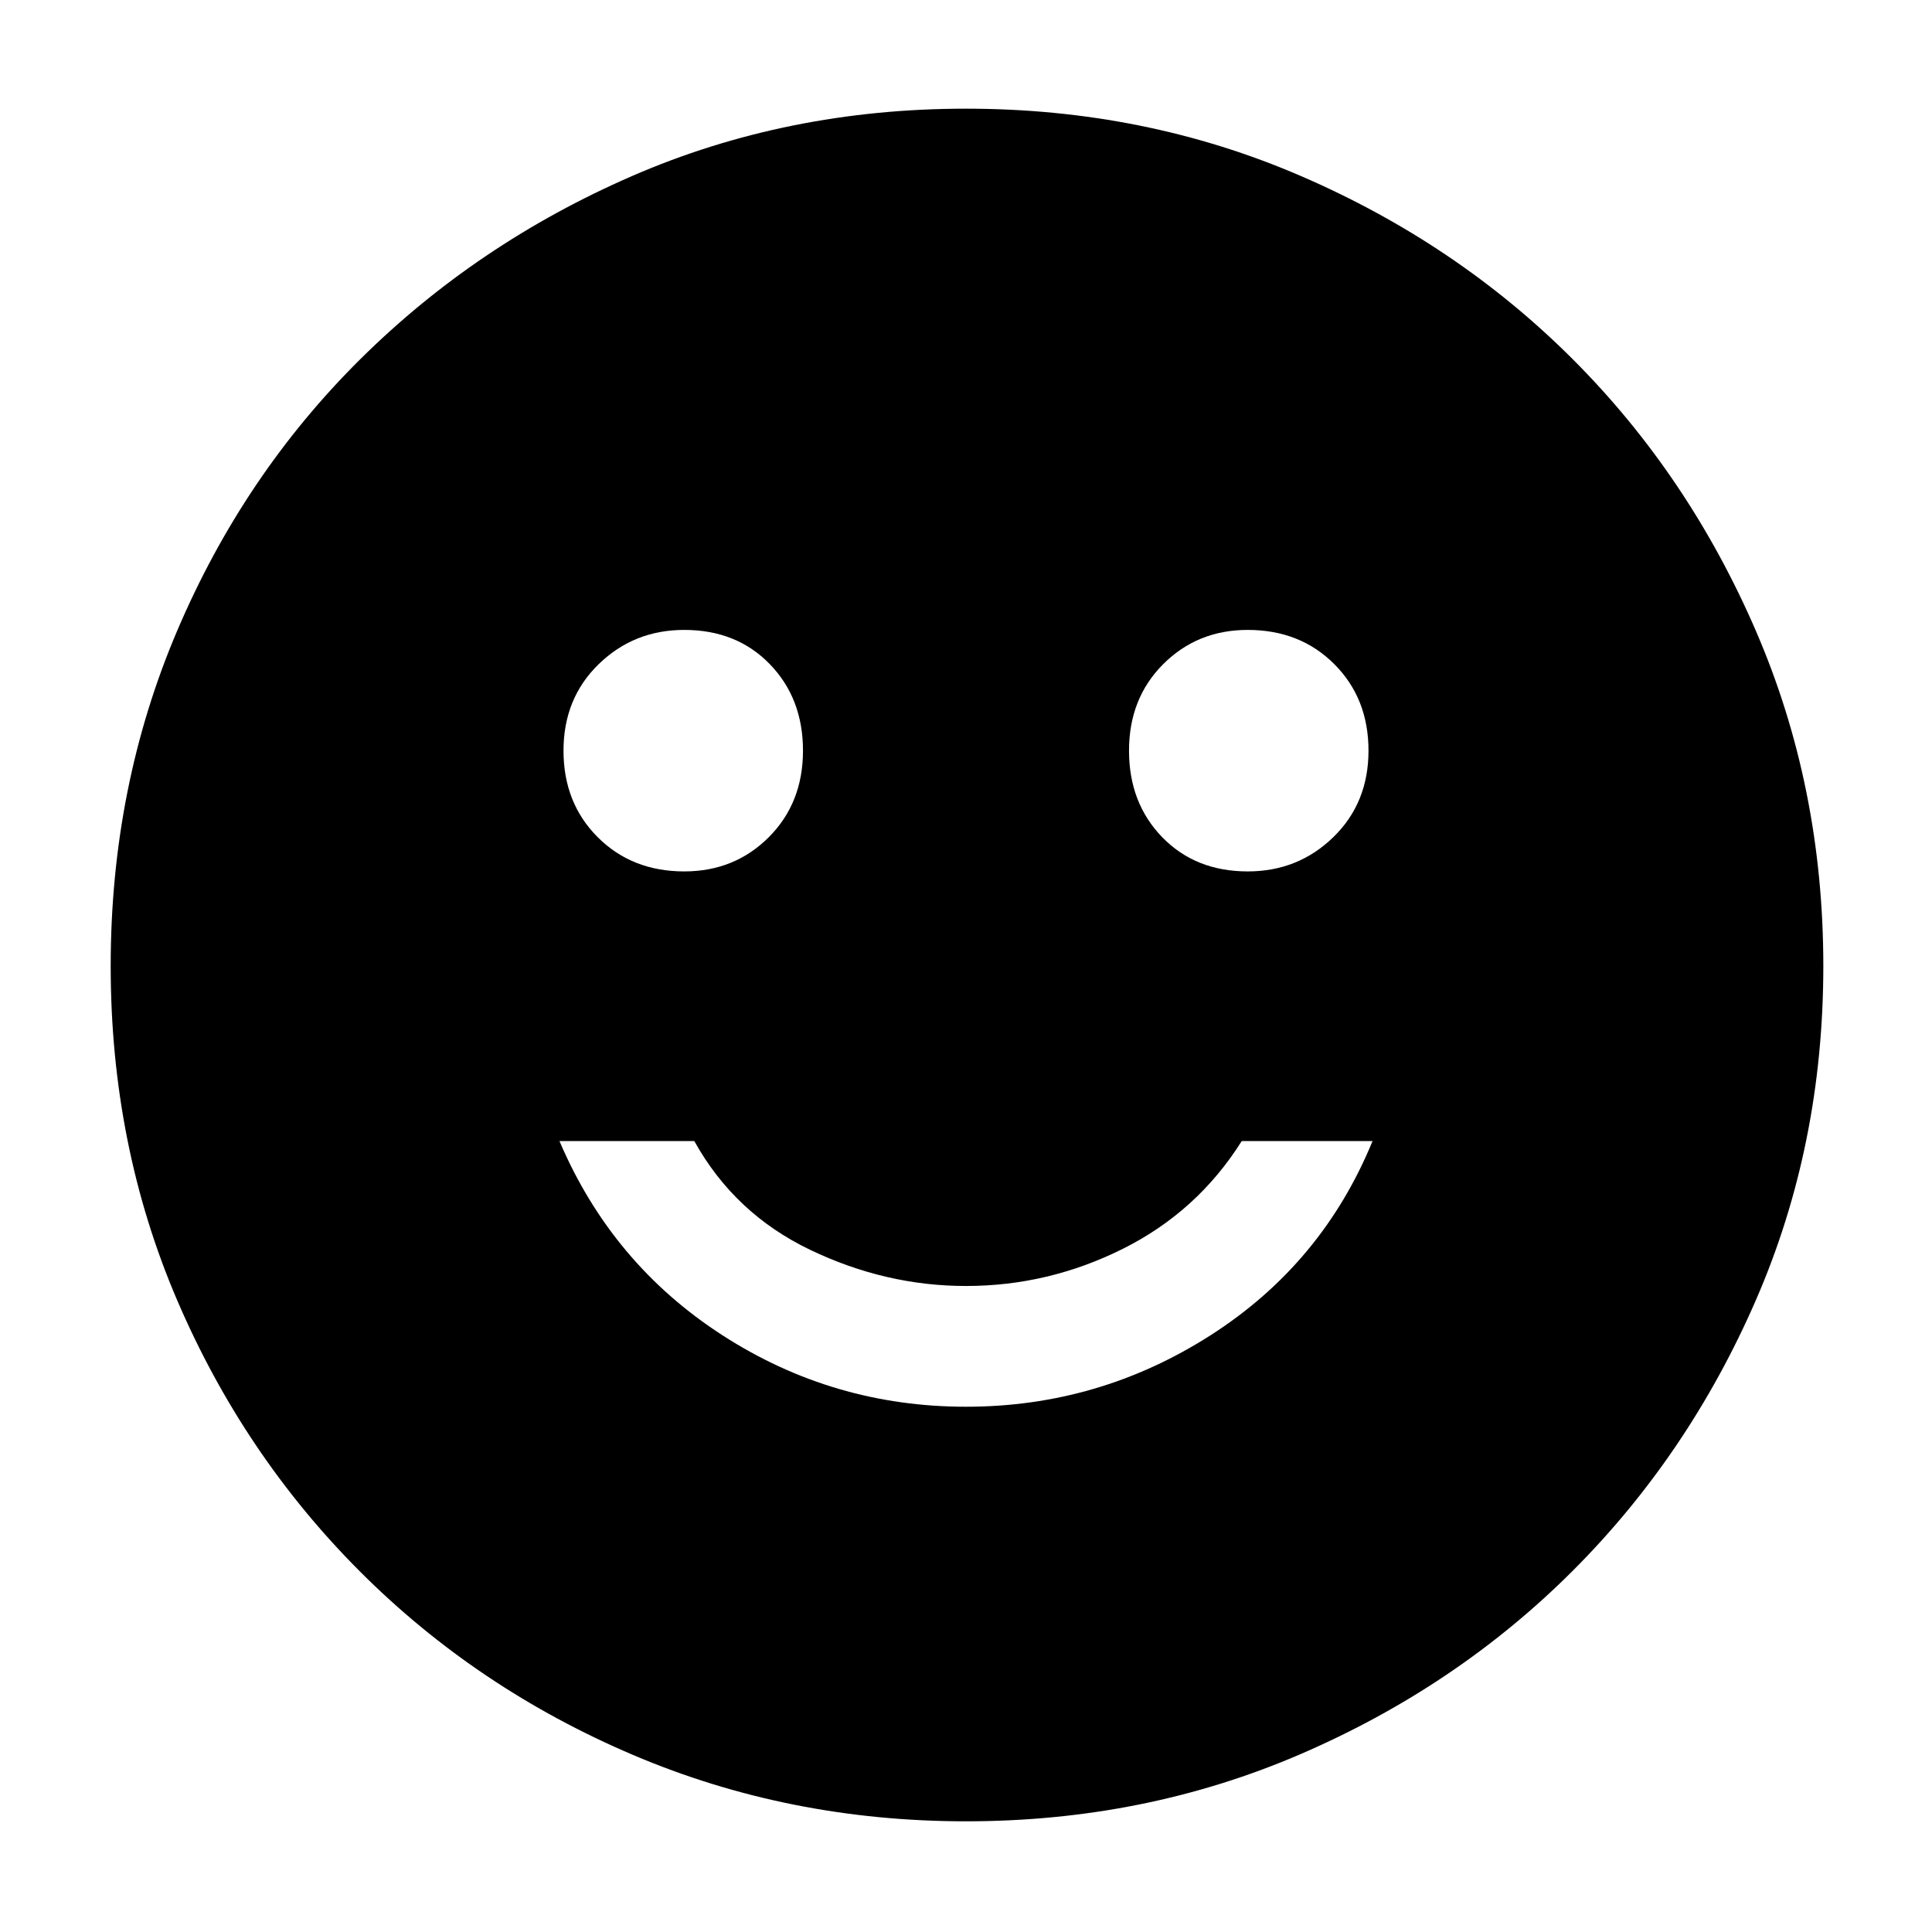 <svg xmlns="http://www.w3.org/2000/svg" height="48" width="48"><path d="M31 21.65Q32.25 21.65 33.125 20.8Q34 19.95 34 18.65Q34 17.35 33.15 16.5Q32.3 15.65 31 15.65Q29.75 15.65 28.9 16.5Q28.05 17.35 28.05 18.65Q28.05 19.95 28.875 20.8Q29.7 21.65 31 21.65ZM17 21.65Q18.25 21.65 19.1 20.8Q19.95 19.95 19.95 18.65Q19.95 17.35 19.125 16.5Q18.3 15.65 17 15.65Q15.75 15.65 14.875 16.5Q14 17.35 14 18.65Q14 19.95 14.85 20.8Q15.7 21.65 17 21.65ZM24 34.95Q27.3 34.95 30.075 33.175Q32.85 31.4 34.1 28.35H30.85Q29.75 30.1 27.9 31.025Q26.05 31.95 24 31.95Q22 31.95 20.125 31.05Q18.25 30.15 17.25 28.35H13.9Q15.2 31.4 17.95 33.175Q20.7 34.95 24 34.95ZM24 45.25Q19.6 45.25 15.725 43.6Q11.85 41.95 8.95 39.05Q6.05 36.15 4.4 32.3Q2.75 28.45 2.75 24Q2.75 19.55 4.4 15.675Q6.05 11.8 8.95 8.925Q11.85 6.05 15.7 4.375Q19.55 2.7 24 2.7Q28.45 2.7 32.325 4.375Q36.2 6.05 39.075 8.925Q41.95 11.8 43.625 15.675Q45.3 19.55 45.3 24Q45.3 28.45 43.625 32.3Q41.95 36.15 39.075 39.025Q36.2 41.9 32.325 43.575Q28.45 45.25 24 45.25Z"/></svg>